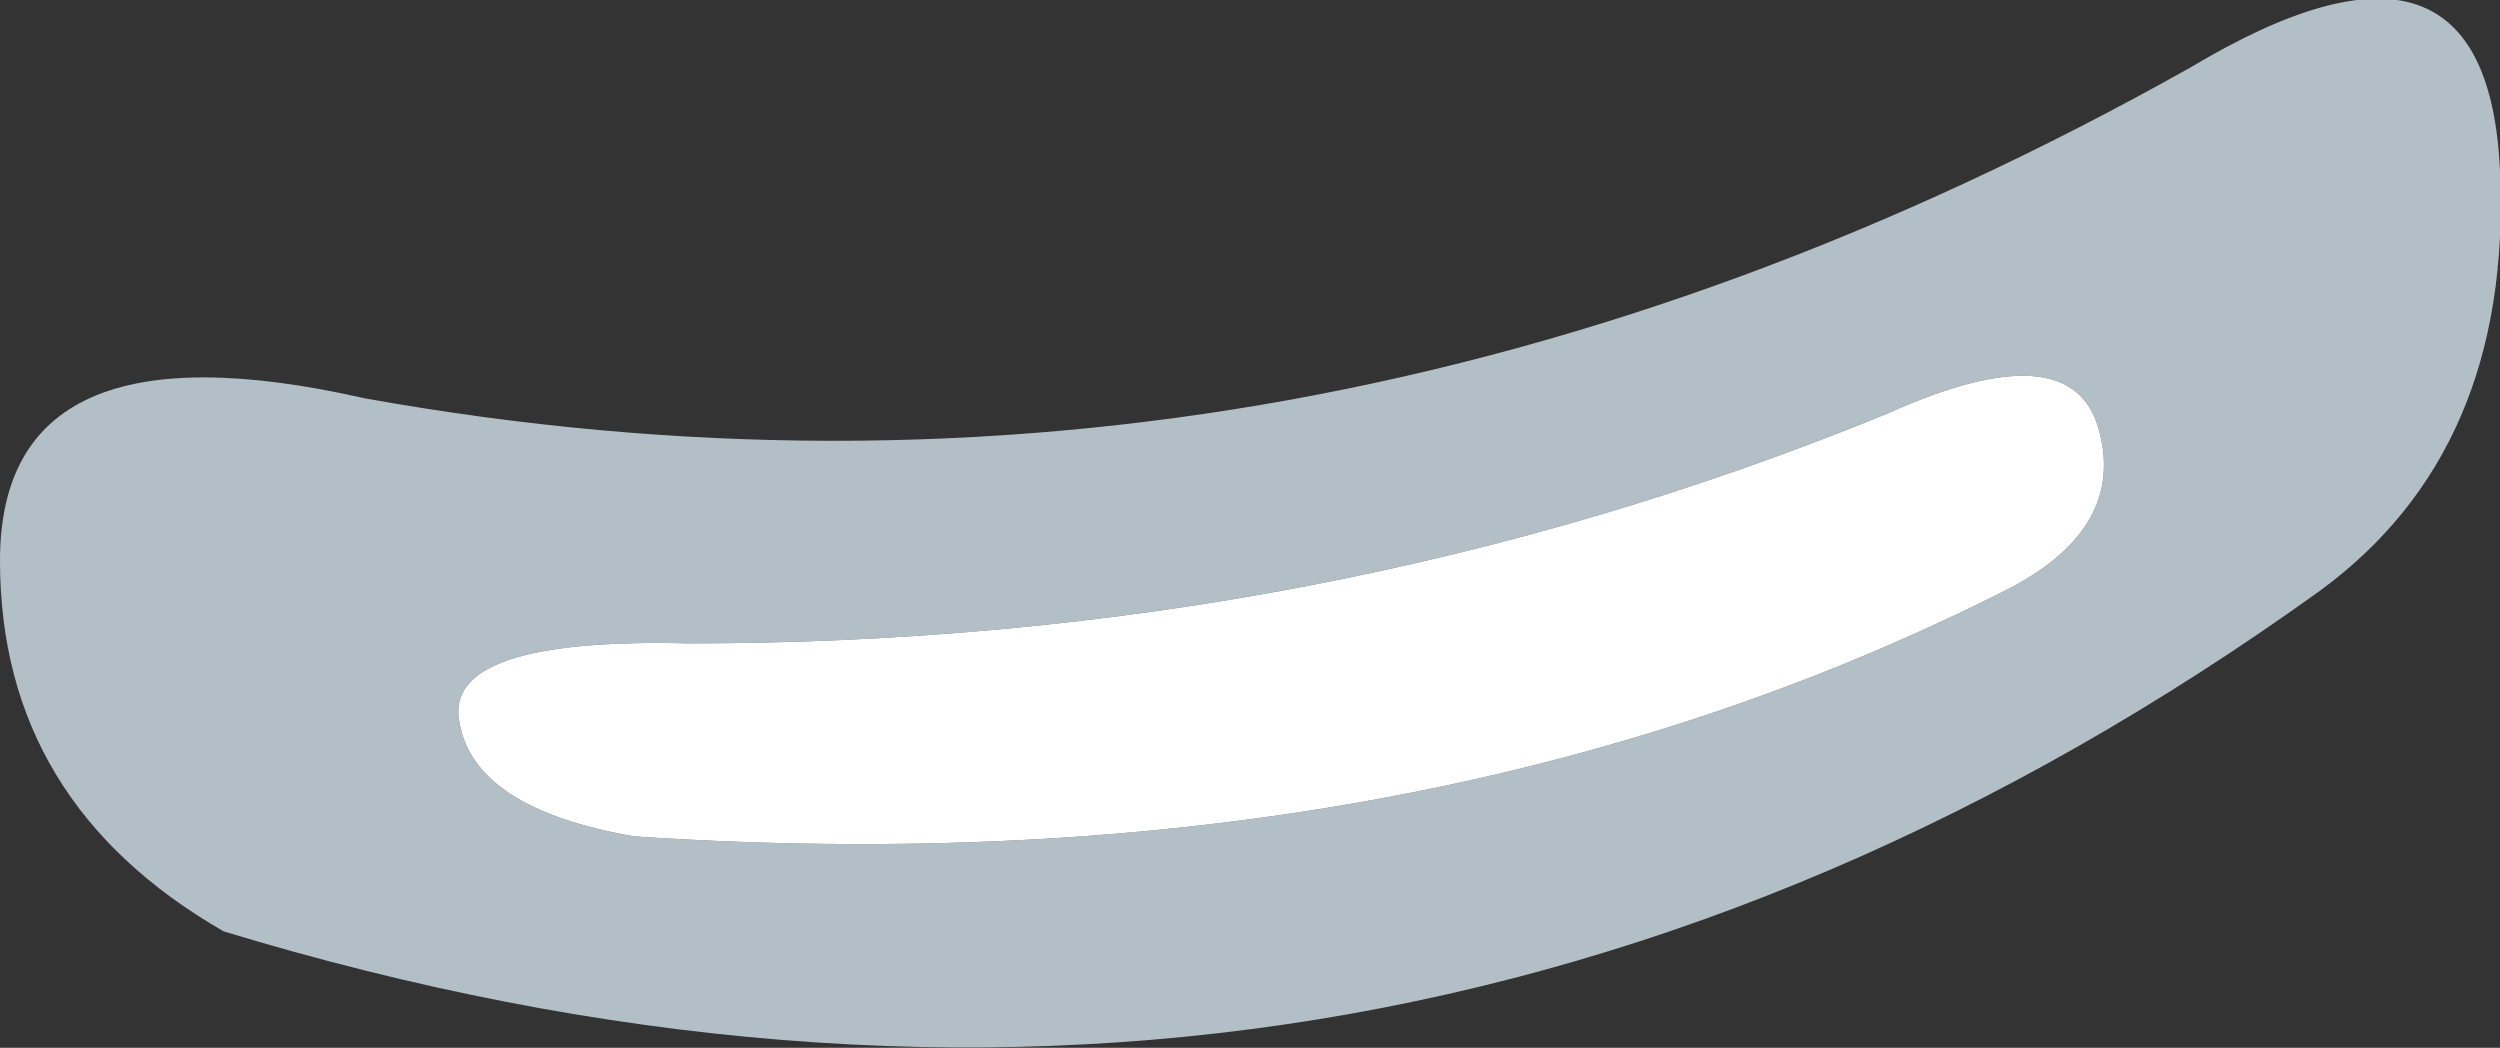 <?xml version="1.0" encoding="UTF-8" standalone="no"?>
<svg xmlns:xlink="http://www.w3.org/1999/xlink" height="17.1px" width="40.8px" xmlns="http://www.w3.org/2000/svg">
  <rect width="100%" height="100%" fill="#333333" stroke="none"/>
  <g transform="matrix(1.0, 0.0, 0.0, 1.0, 15.25, 24.4)">
    <path d="M22.6 -14.75 Q7.0 -3.55 -11.6 -9.2 -15.25 -11.3 -15.25 -15.25 -15.25 -19.25 -9.3 -17.9 6.0 -15.15 20.5 -23.3 25.35 -26.2 25.55 -21.6 25.75 -17.05 22.6 -14.75 M19.0 -17.4 Q18.55 -19.0 15.55 -17.65 6.4 -13.9 -4.0 -13.9 -8.05 -14.0 -7.75 -12.6 -7.5 -11.2 -4.9 -10.75 7.9 -9.9 17.55 -14.8 19.45 -15.8 19.0 -17.4" fill="#b3bfc6" fill-rule="evenodd" stroke="none"/>
    <path d="M19.0 -17.4 Q19.45 -15.8 17.55 -14.8 7.9 -9.9 -4.9 -10.75 -7.5 -11.2 -7.75 -12.6 -8.05 -14.0 -4.0 -13.9 6.4 -13.9 15.55 -17.65 18.55 -19.0 19.0 -17.4" fill="#ffffff" fill-rule="evenodd" stroke="none"/>
  </g>
</svg>
